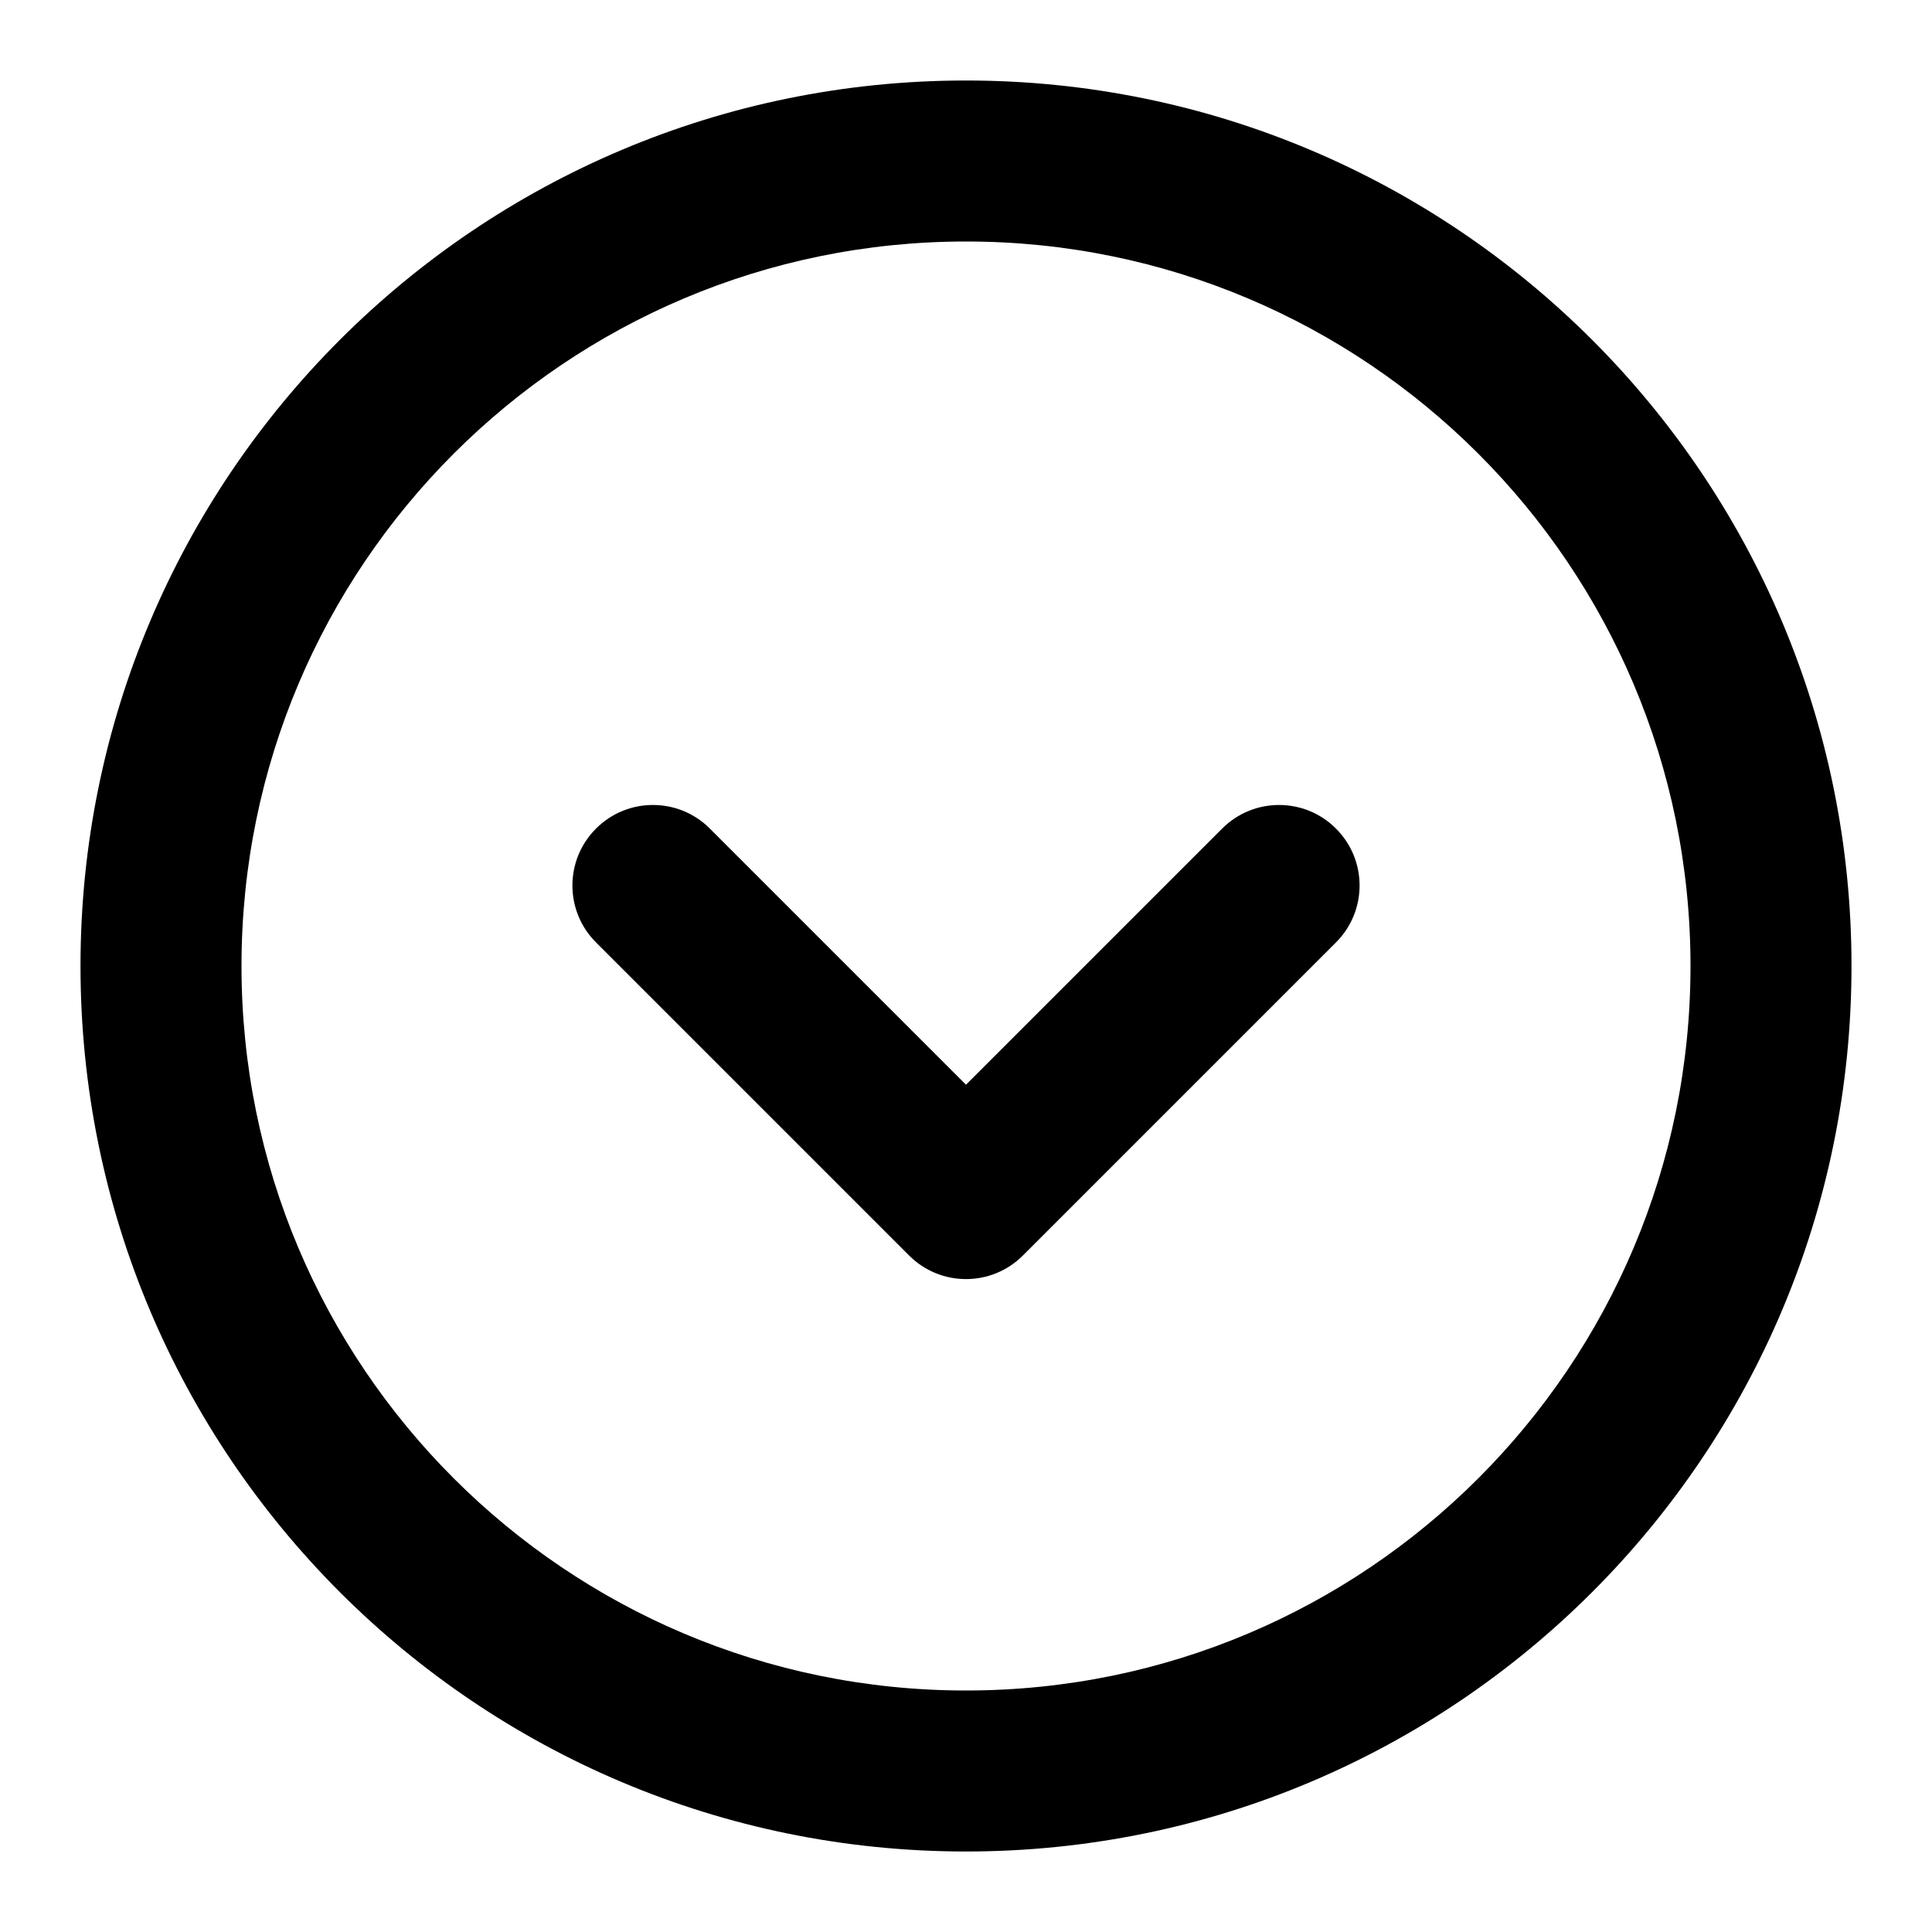 <svg width="24" height="24" viewBox="0 0 24 24" fill="none" xmlns="http://www.w3.org/2000/svg"><path fill-rule="evenodd" clip-rule="evenodd" d="M3 12C3 7.029 7.029 3 12 3C16.971 3 21 7.029 21 12C21 16.971 16.971 21 12 21C7.029 21 3 16.971 3 12ZM12 1C5.925 1 1 5.925 1 12C1 18.075 5.925 23 12 23C18.075 23 23 18.075 23 12C23 5.925 18.075 1 12 1ZM8.818 10.293C8.428 9.902 7.794 9.902 7.404 10.293C7.013 10.683 7.013 11.317 7.404 11.707L11.293 15.596C11.683 15.987 12.317 15.987 12.707 15.596L16.596 11.707C16.987 11.317 16.987 10.683 16.596 10.293C16.206 9.902 15.572 9.902 15.182 10.293L12 13.475L8.818 10.293Z" fill="black"/></svg>